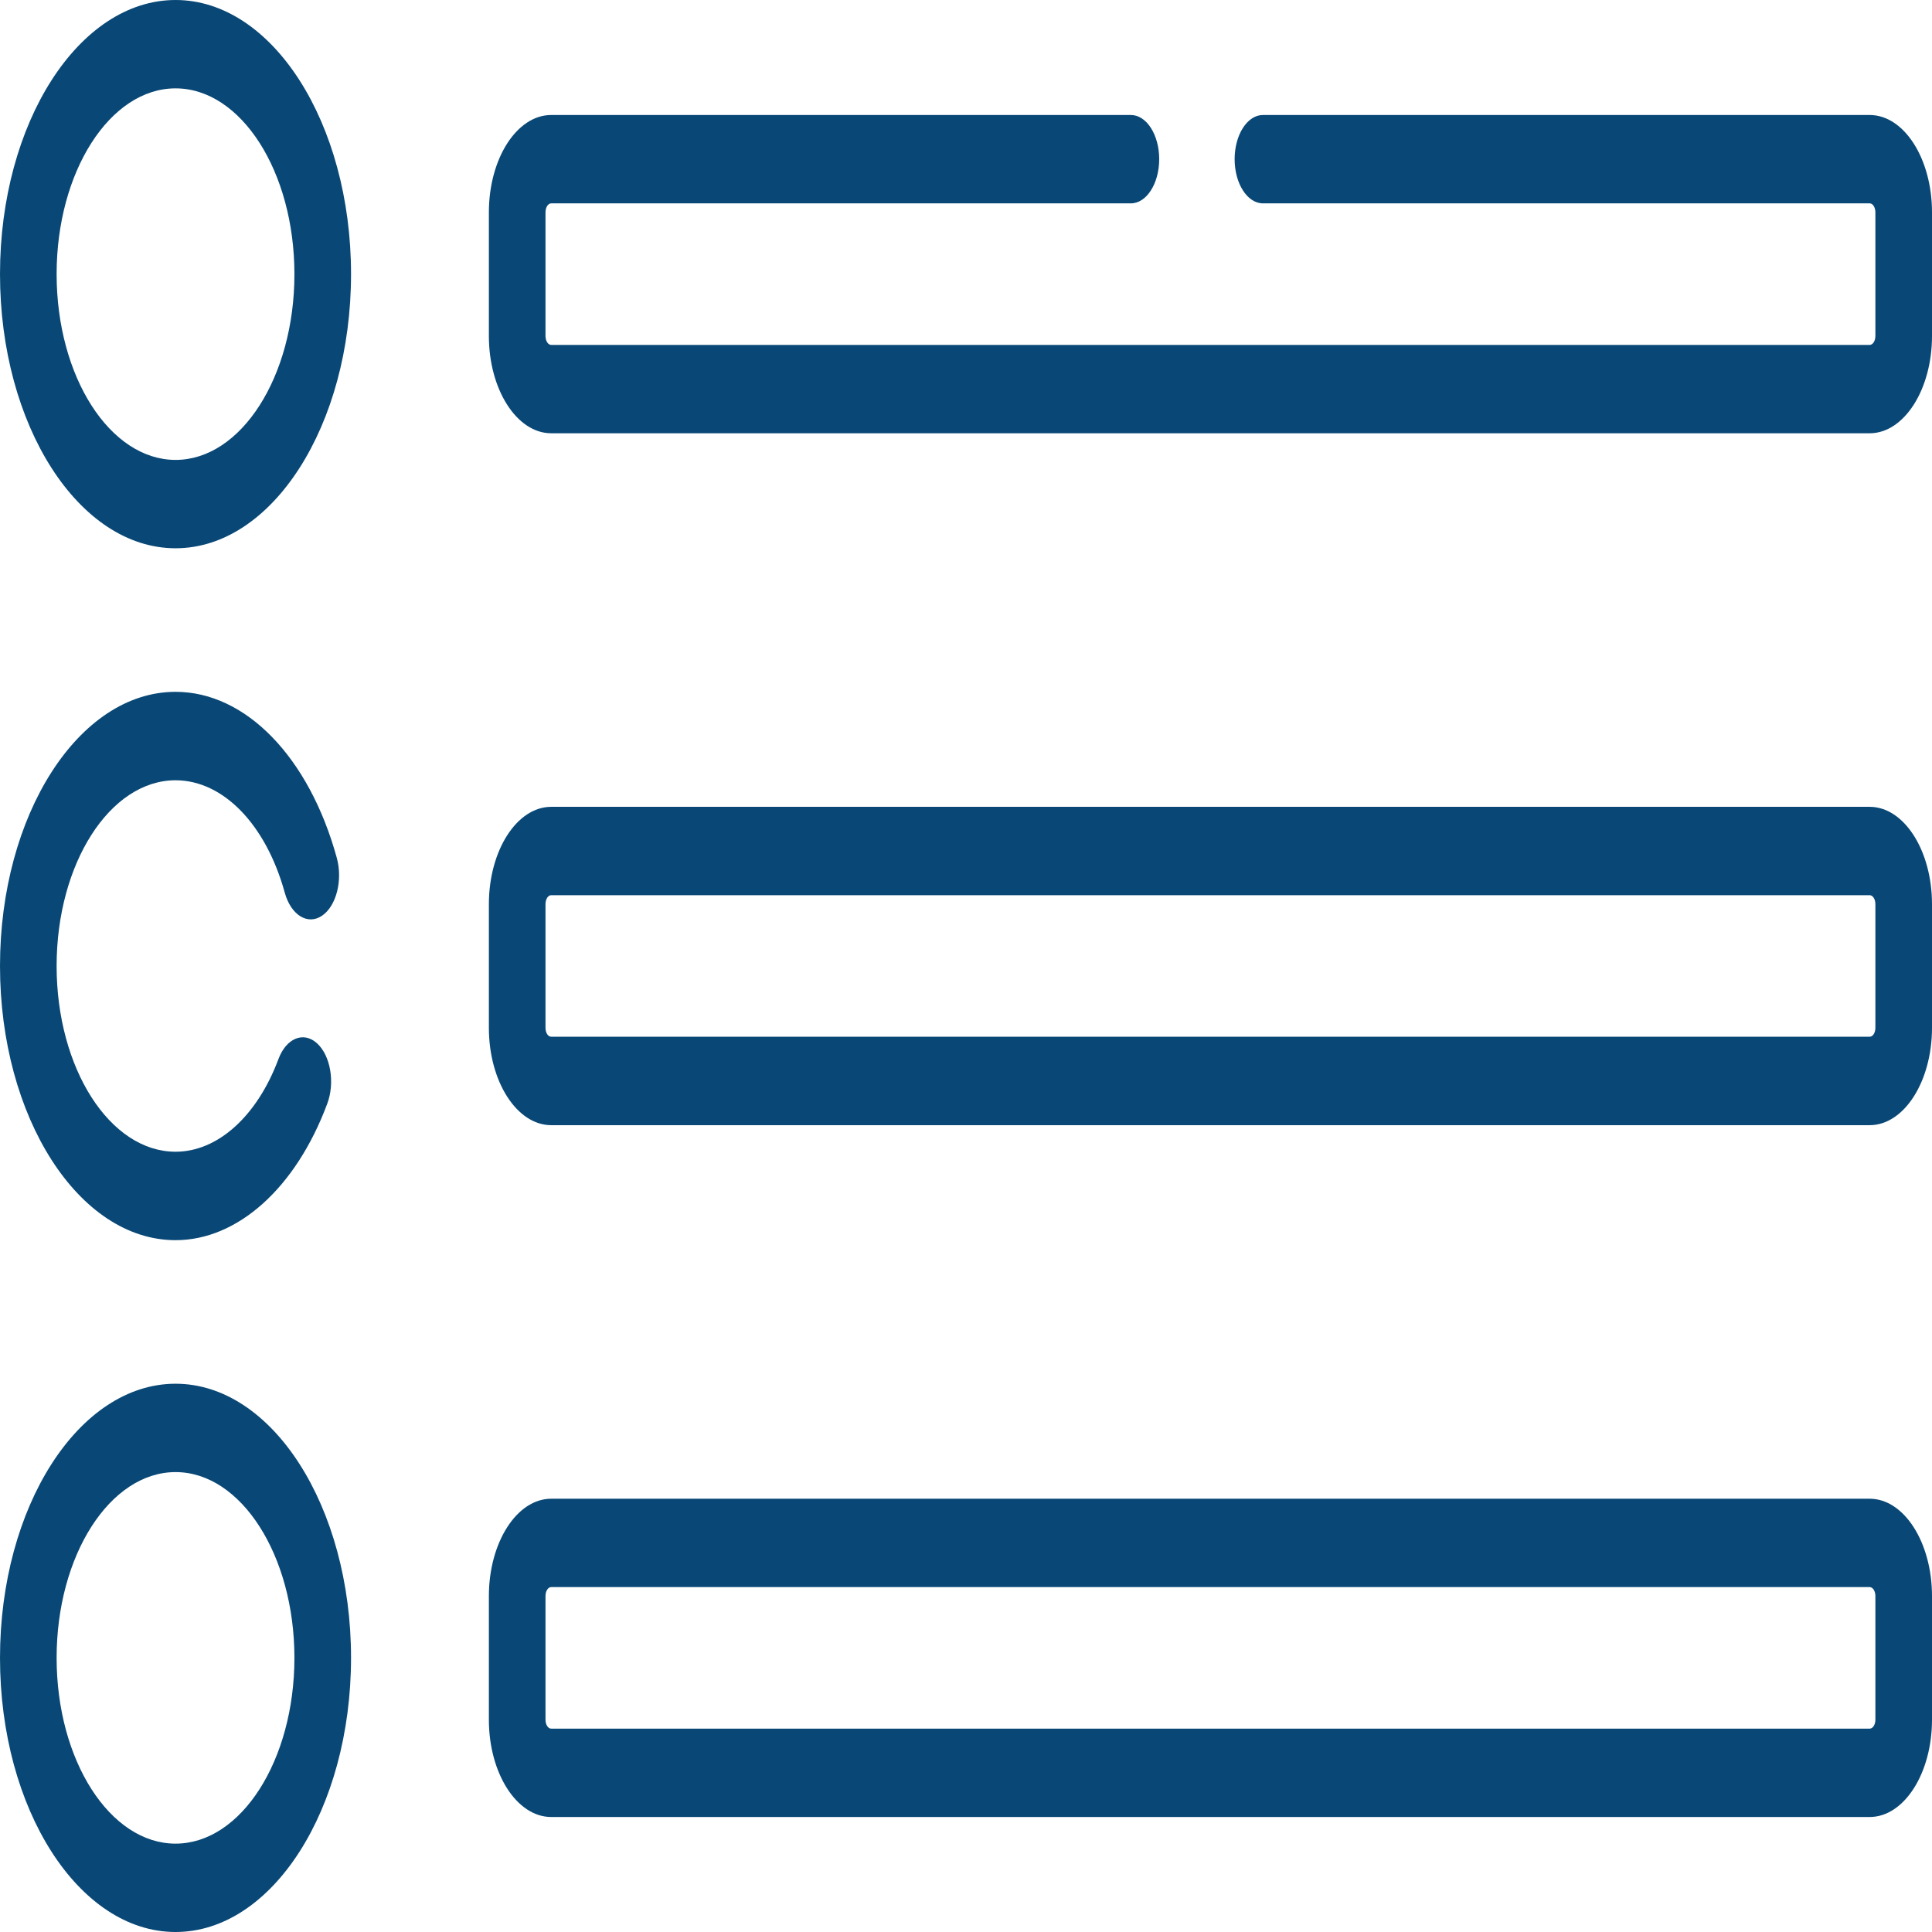 <svg width="23" height="23" viewBox="0 0 23 23" fill="none" xmlns="http://www.w3.org/2000/svg">
<path d="M2.09 6.527C3.242 6.527 4.179 5.063 4.179 3.263C4.179 1.464 3.242 0 2.09 0C0.937 0 0 1.464 0 3.263C0 5.063 0.937 6.527 2.09 6.527ZM2.09 1.052C2.87 1.052 3.505 2.044 3.505 3.264C3.505 4.483 2.87 5.475 2.09 5.475C1.309 5.475 0.674 4.483 0.674 3.263C0.674 2.044 1.309 1.052 2.09 1.052Z" fill="#094876"/>
<path d="M22.258 9.605H6.562C6.153 9.605 5.82 10.125 5.82 10.764V12.236C5.82 12.875 6.153 13.395 6.562 13.395H22.258C22.667 13.395 23 12.875 23 12.236V10.764C23 10.125 22.667 9.605 22.258 9.605ZM22.326 12.236C22.326 12.295 22.296 12.342 22.258 12.342H6.562C6.524 12.342 6.494 12.295 6.494 12.236V10.764C6.494 10.705 6.524 10.657 6.562 10.657H22.258C22.296 10.657 22.326 10.705 22.326 10.764V12.236Z" fill="#094876"/>
<path d="M22.258 17.842H6.562C6.153 17.842 5.82 18.362 5.82 19.001V20.473C5.82 21.112 6.153 21.631 6.562 21.631H22.258C22.667 21.631 23 21.112 23 20.473V19.001C23 18.362 22.667 17.842 22.258 17.842ZM22.326 20.473C22.326 20.531 22.296 20.579 22.258 20.579H6.562C6.524 20.579 6.494 20.531 6.494 20.473V19C6.494 18.942 6.524 18.894 6.562 18.894H22.258C22.296 18.894 22.326 18.942 22.326 19V20.473Z" fill="#094876"/>
<path d="M2.09 23C3.242 23 4.179 21.536 4.179 19.736C4.179 17.937 3.242 16.473 2.09 16.473C0.937 16.473 0 17.937 0 19.737C0 21.536 0.937 23 2.09 23ZM2.09 17.525C2.87 17.525 3.505 18.517 3.505 19.736C3.505 20.956 2.87 21.948 2.09 21.948C1.309 21.948 0.674 20.956 0.674 19.737C0.674 18.517 1.309 17.525 2.09 17.525Z" fill="#094876"/>
<path d="M22.258 1.369H15.035C14.849 1.369 14.698 1.604 14.698 1.895C14.698 2.185 14.849 2.421 15.035 2.421H22.258C22.296 2.421 22.326 2.469 22.326 2.528V4C22.326 4.058 22.296 4.106 22.258 4.106H6.562C6.524 4.106 6.494 4.058 6.494 4V2.528C6.494 2.469 6.524 2.421 6.562 2.421H13.463C13.649 2.421 13.8 2.185 13.8 1.895C13.8 1.604 13.649 1.369 13.463 1.369H6.562C6.153 1.369 5.82 1.888 5.82 2.528V4C5.82 4.638 6.153 5.158 6.562 5.158H22.258C22.667 5.158 23 4.638 23 4V2.528C23 1.888 22.667 1.369 22.258 1.369Z" fill="#094876"/>
<path d="M2.09 14.764C2.83 14.764 3.523 14.141 3.896 13.139C3.99 12.888 3.935 12.566 3.774 12.42C3.613 12.274 3.407 12.359 3.314 12.61C3.06 13.289 2.591 13.711 2.09 13.711C1.309 13.711 0.674 12.719 0.674 11.5C0.674 10.281 1.309 9.289 2.09 9.289C2.656 9.289 3.166 9.814 3.39 10.627C3.464 10.894 3.662 11.017 3.833 10.902C4.004 10.787 4.083 10.478 4.009 10.211C3.679 9.012 2.925 8.236 2.09 8.236C0.937 8.236 0 9.701 0 11.5C0 13.299 0.937 14.764 2.09 14.764Z" fill="#094876"/>
</svg>
